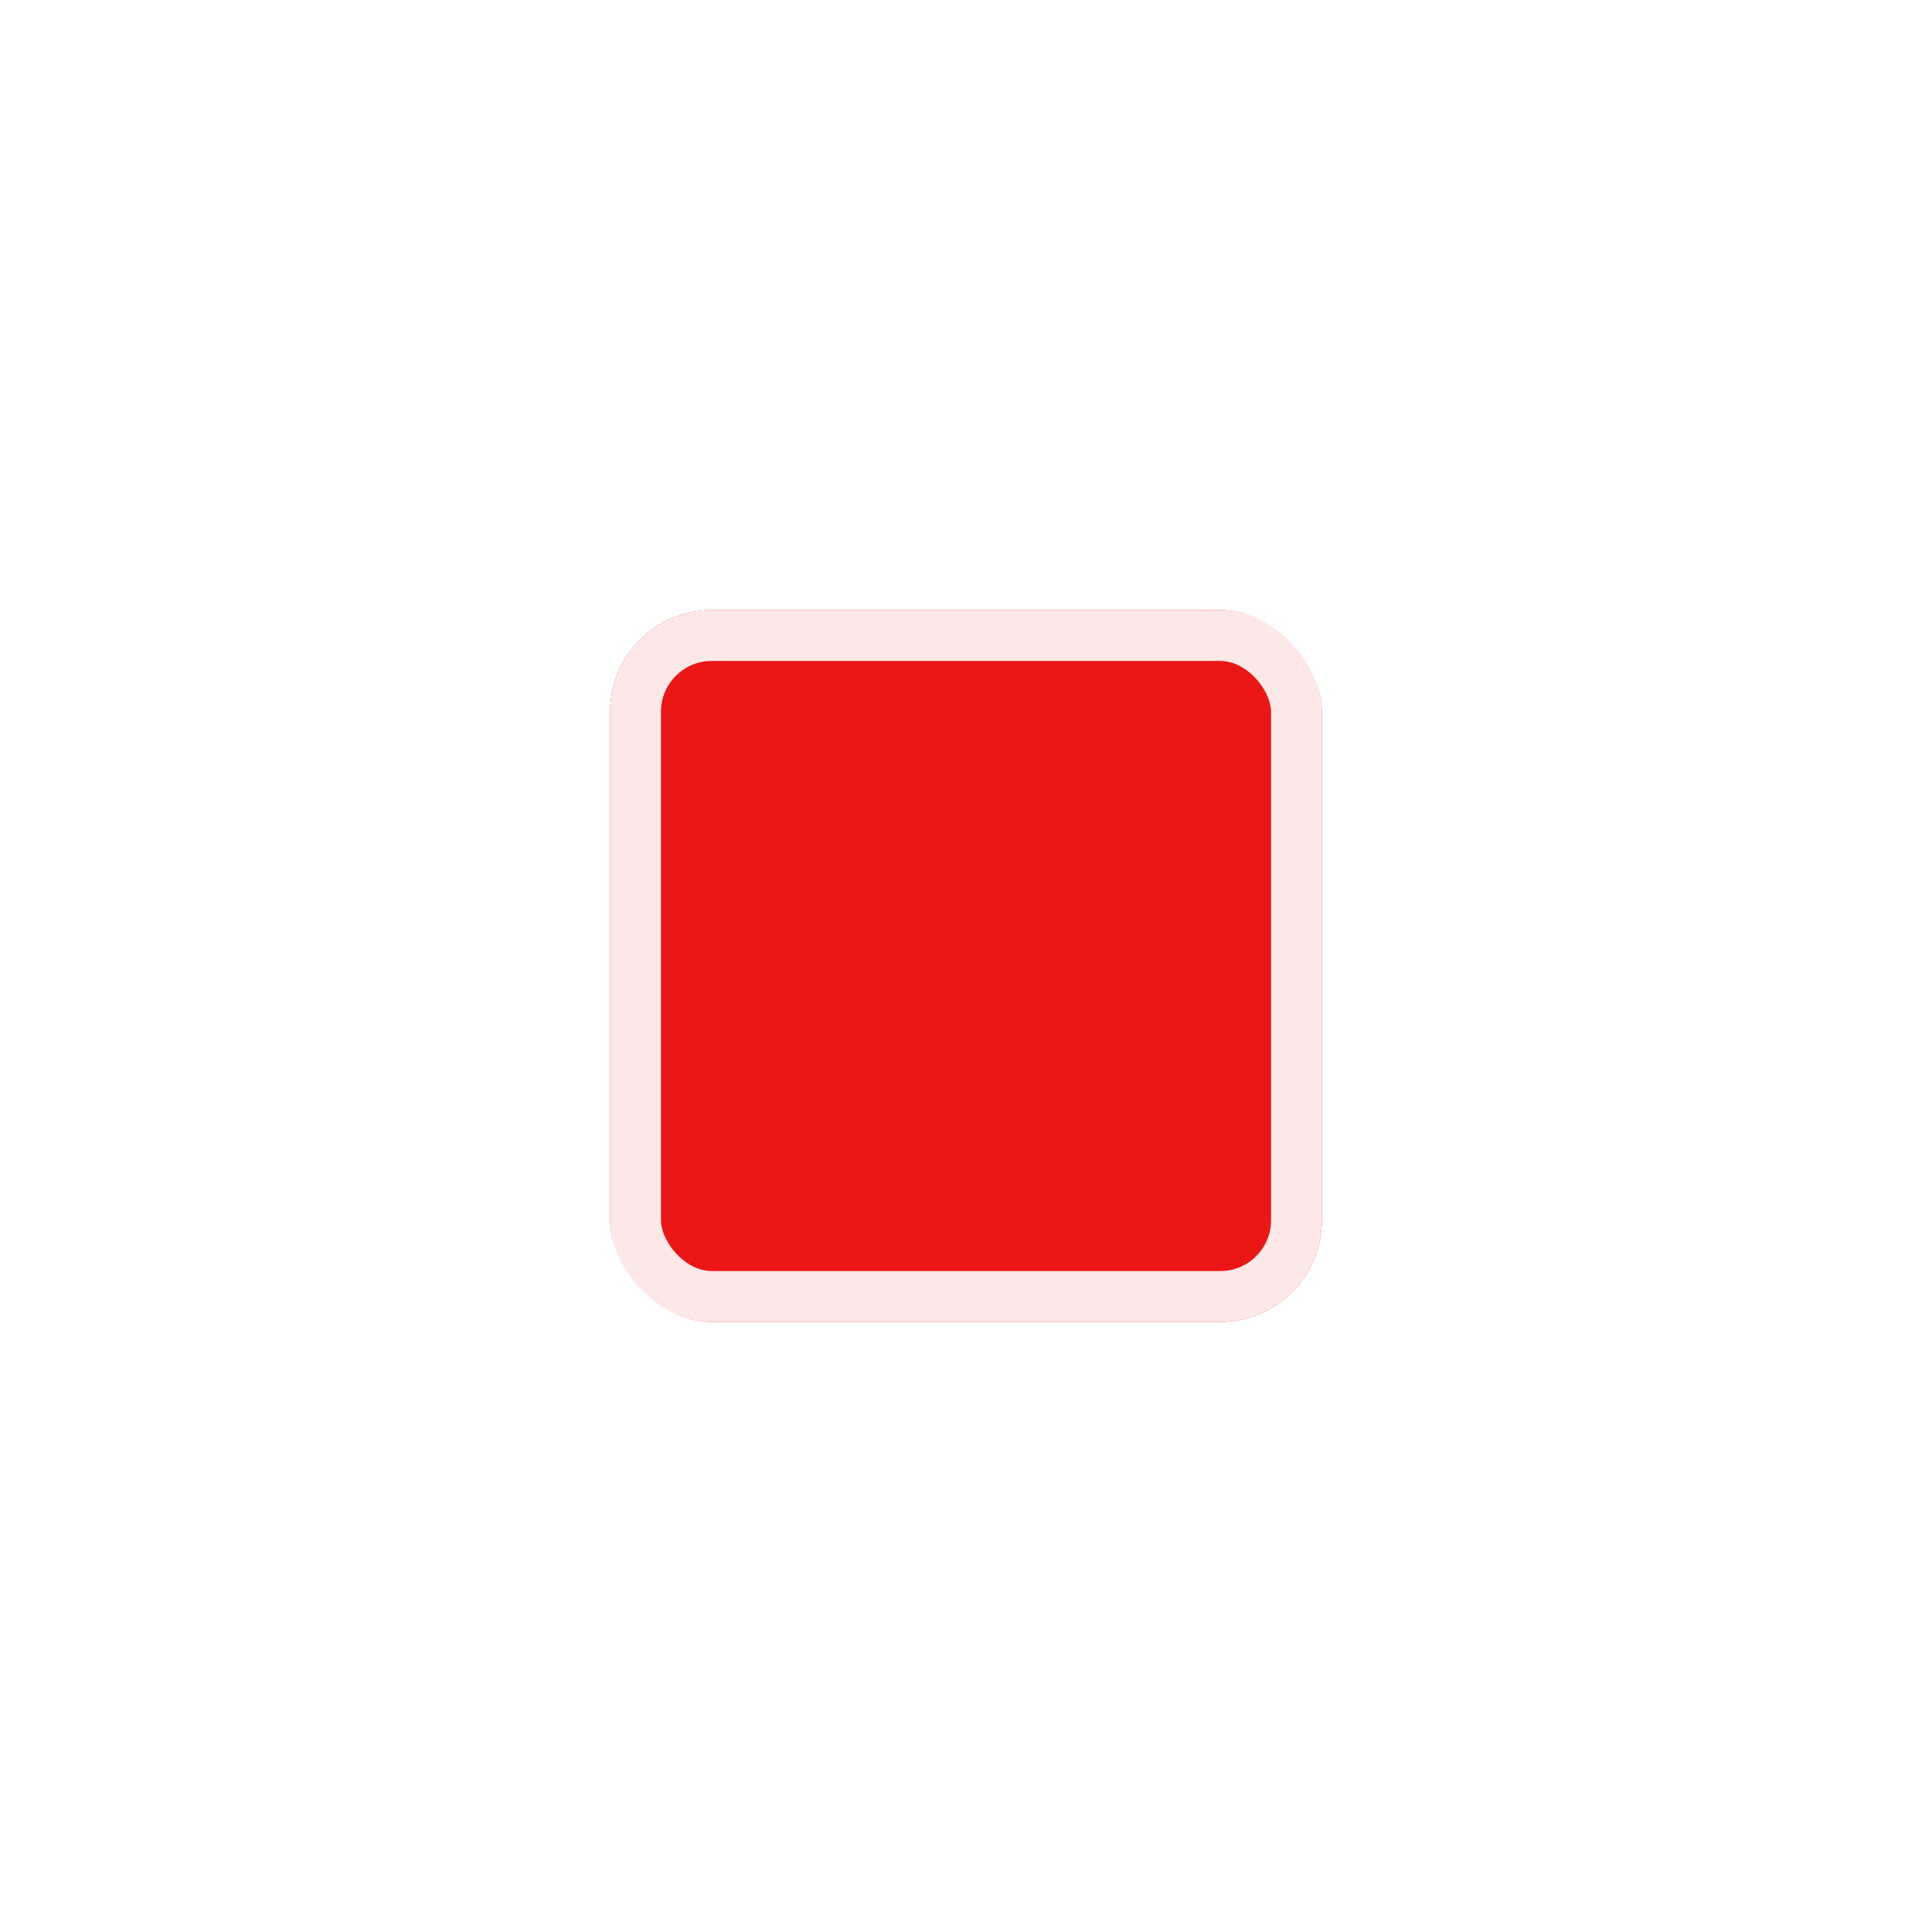 <svg width="38" height="38" viewBox="0 0 38 38" fill="none" xmlns="http://www.w3.org/2000/svg">
    <g filter="url(#filter0_dddddd_1_19565)">
        <rect x="12" y="12" width="14" height="14" rx="2" fill="#EB1616"/>
        <rect x="12.5" y="12.5" width="13" height="13" rx="1.5" stroke="white" stroke-opacity="0.9"/>
    </g>
    <defs>
        <filter id="filter0_dddddd_1_19565" x="0.005" y="0.005" width="37.99" height="37.99" filterUnits="userSpaceOnUse" color-interpolation-filters="sRGB">
            <feFlood flood-opacity="0" result="BackgroundImageFix"/>
            <feColorMatrix in="SourceAlpha" type="matrix" values="0 0 0 0 0 0 0 0 0 0 0 0 0 0 0 0 0 0 127 0" result="hardAlpha"/>
            <feOffset/>
            <feGaussianBlur stdDeviation="0.143"/>
            <feColorMatrix type="matrix" values="0 0 0 0 0.922 0 0 0 0 0.086 0 0 0 0 0.086 0 0 0 1 0"/>
            <feBlend mode="normal" in2="BackgroundImageFix" result="effect1_dropShadow_1_19565"/>
            <feColorMatrix in="SourceAlpha" type="matrix" values="0 0 0 0 0 0 0 0 0 0 0 0 0 0 0 0 0 0 127 0" result="hardAlpha"/>
            <feOffset/>
            <feGaussianBlur stdDeviation="0.286"/>
            <feColorMatrix type="matrix" values="0 0 0 0 0.922 0 0 0 0 0.086 0 0 0 0 0.086 0 0 0 1 0"/>
            <feBlend mode="normal" in2="effect1_dropShadow_1_19565" result="effect2_dropShadow_1_19565"/>
            <feColorMatrix in="SourceAlpha" type="matrix" values="0 0 0 0 0 0 0 0 0 0 0 0 0 0 0 0 0 0 127 0" result="hardAlpha"/>
            <feOffset/>
            <feGaussianBlur stdDeviation="1"/>
            <feColorMatrix type="matrix" values="0 0 0 0 0.922 0 0 0 0 0.086 0 0 0 0 0.086 0 0 0 1 0"/>
            <feBlend mode="normal" in2="effect2_dropShadow_1_19565" result="effect3_dropShadow_1_19565"/>
            <feColorMatrix in="SourceAlpha" type="matrix" values="0 0 0 0 0 0 0 0 0 0 0 0 0 0 0 0 0 0 127 0" result="hardAlpha"/>
            <feOffset/>
            <feGaussianBlur stdDeviation="1.999"/>
            <feColorMatrix type="matrix" values="0 0 0 0 0.922 0 0 0 0 0.086 0 0 0 0 0.086 0 0 0 1 0"/>
            <feBlend mode="normal" in2="effect3_dropShadow_1_19565" result="effect4_dropShadow_1_19565"/>
            <feColorMatrix in="SourceAlpha" type="matrix" values="0 0 0 0 0 0 0 0 0 0 0 0 0 0 0 0 0 0 127 0" result="hardAlpha"/>
            <feOffset/>
            <feGaussianBlur stdDeviation="3.427"/>
            <feColorMatrix type="matrix" values="0 0 0 0 0.922 0 0 0 0 0.086 0 0 0 0 0.086 0 0 0 1 0"/>
            <feBlend mode="normal" in2="effect4_dropShadow_1_19565" result="effect5_dropShadow_1_19565"/>
            <feColorMatrix in="SourceAlpha" type="matrix" values="0 0 0 0 0 0 0 0 0 0 0 0 0 0 0 0 0 0 127 0" result="hardAlpha"/>
            <feOffset/>
            <feGaussianBlur stdDeviation="5.998"/>
            <feColorMatrix type="matrix" values="0 0 0 0 0.922 0 0 0 0 0.086 0 0 0 0 0.086 0 0 0 1 0"/>
            <feBlend mode="normal" in2="effect5_dropShadow_1_19565" result="effect6_dropShadow_1_19565"/>
            <feBlend mode="normal" in="SourceGraphic" in2="effect6_dropShadow_1_19565" result="shape"/>
        </filter>
    </defs>
</svg>
